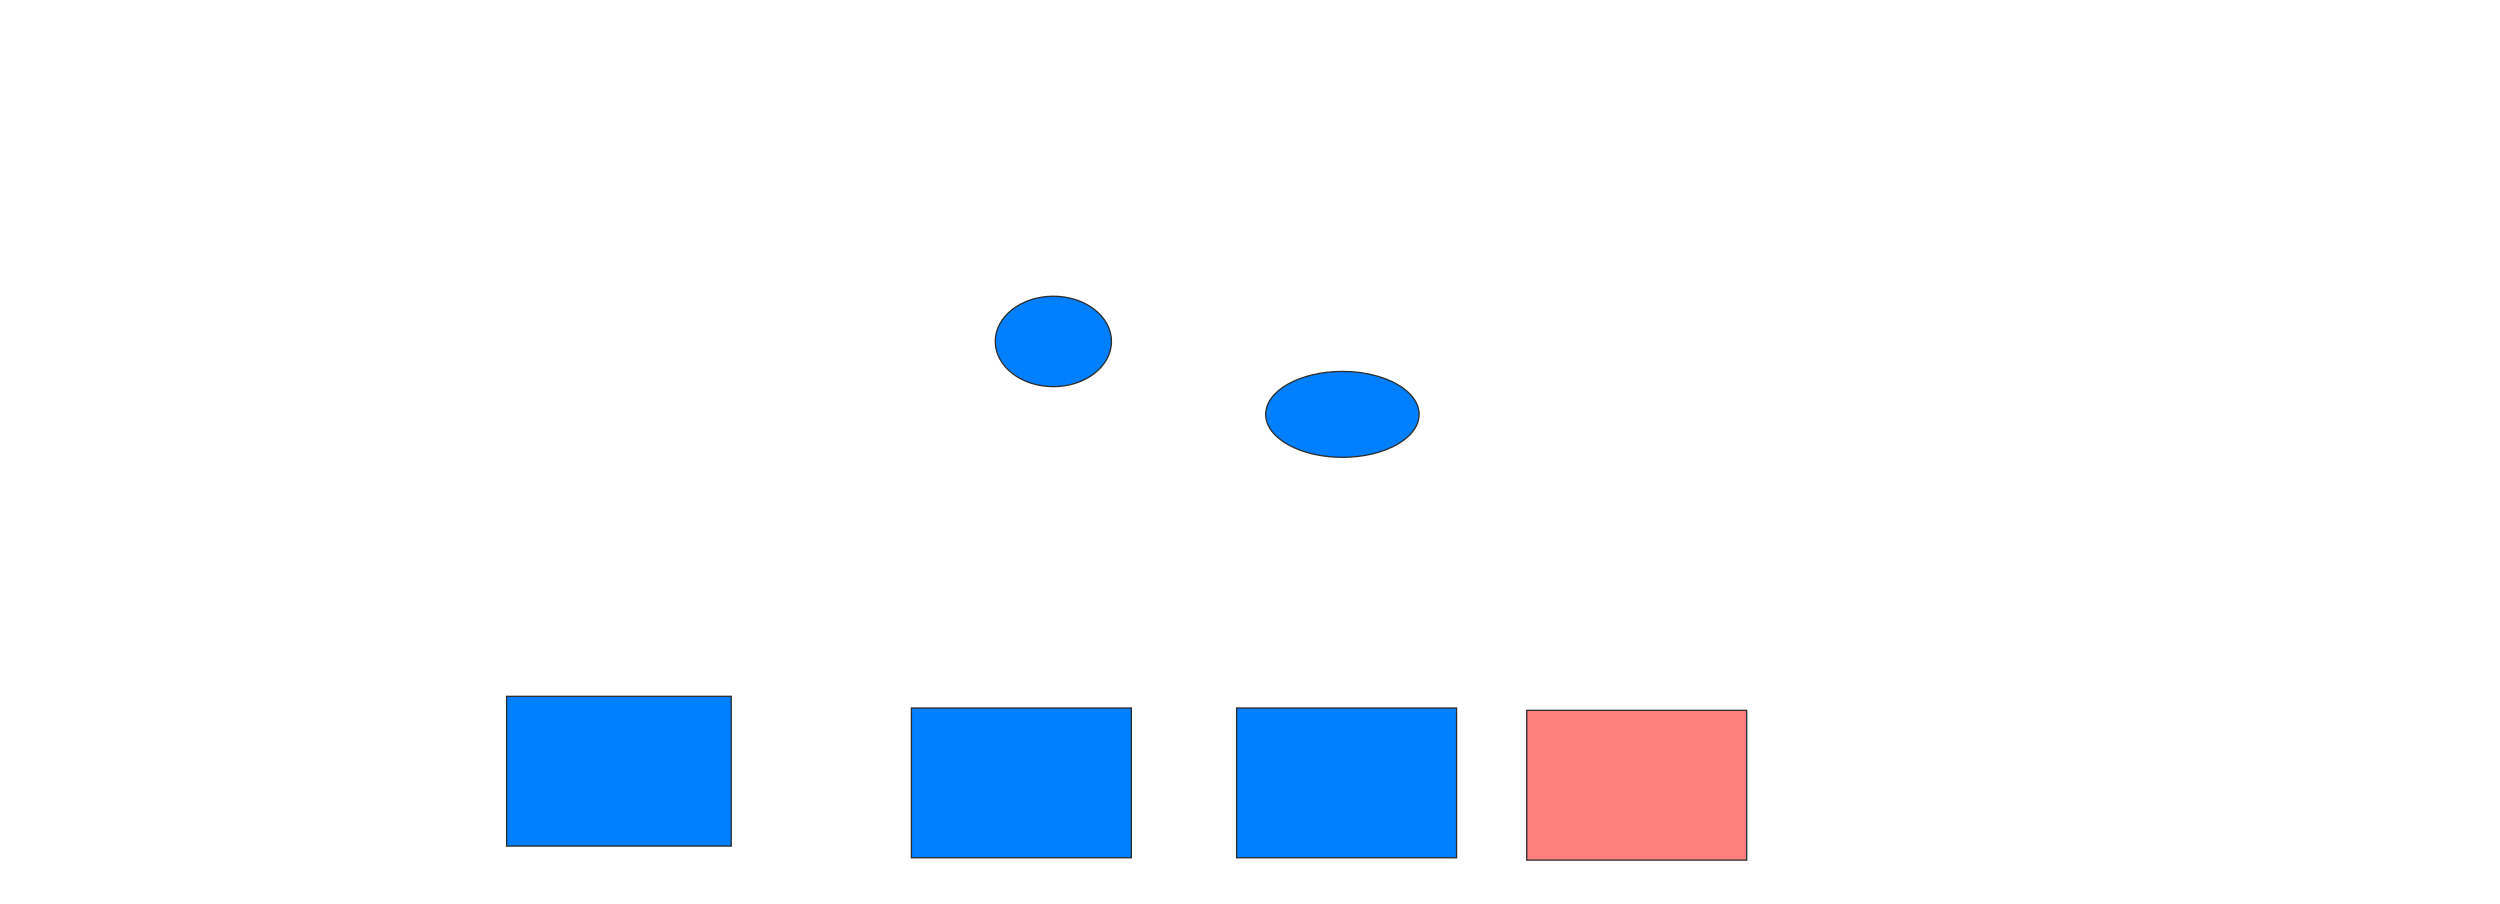 <svg height="690" width="1908" xmlns="http://www.w3.org/2000/svg">
 <!-- Created with Image Occlusion Enhanced -->
 <g>
  <title>Labels</title>
 </g>
 <g>
  <title>Masks</title>
  <rect fill="#007fff" height="114.286" id="d048d2dad181408b9243ddbf9b3ac3ed-ao-1" stroke="#2D2D2D" width="171.429" x="386.643" y="531.429"/>
  <rect fill="#007fff" height="114.286" id="d048d2dad181408b9243ddbf9b3ac3ed-ao-2" stroke="#2D2D2D" width="167.857" x="695.571" y="540.357"/>
  <rect fill="#007fff" height="114.286" id="d048d2dad181408b9243ddbf9b3ac3ed-ao-3" stroke="#2D2D2D" width="167.857" x="943.786" y="540.357"/>
  <rect class="qshape" fill="#FF7E7E" height="114.286" id="d048d2dad181408b9243ddbf9b3ac3ed-ao-4" stroke="#2D2D2D" width="167.857" x="1165.214" y="542.143"/>
  <ellipse cx="803.928" cy="260.586" fill="#007fff" id="d048d2dad181408b9243ddbf9b3ac3ed-ao-5" rx="44.329" ry="34.501" stroke="#2D2D2D" stroke-dasharray="null" stroke-linecap="null" stroke-linejoin="null"/>
  <ellipse cx="1024.518" cy="316.25" fill="#007fff" id="d048d2dad181408b9243ddbf9b3ac3ed-ao-6" rx="58.526" ry="32.777" stroke="#2D2D2D" stroke-dasharray="null" stroke-linecap="null" stroke-linejoin="null"/>
 </g>
</svg>